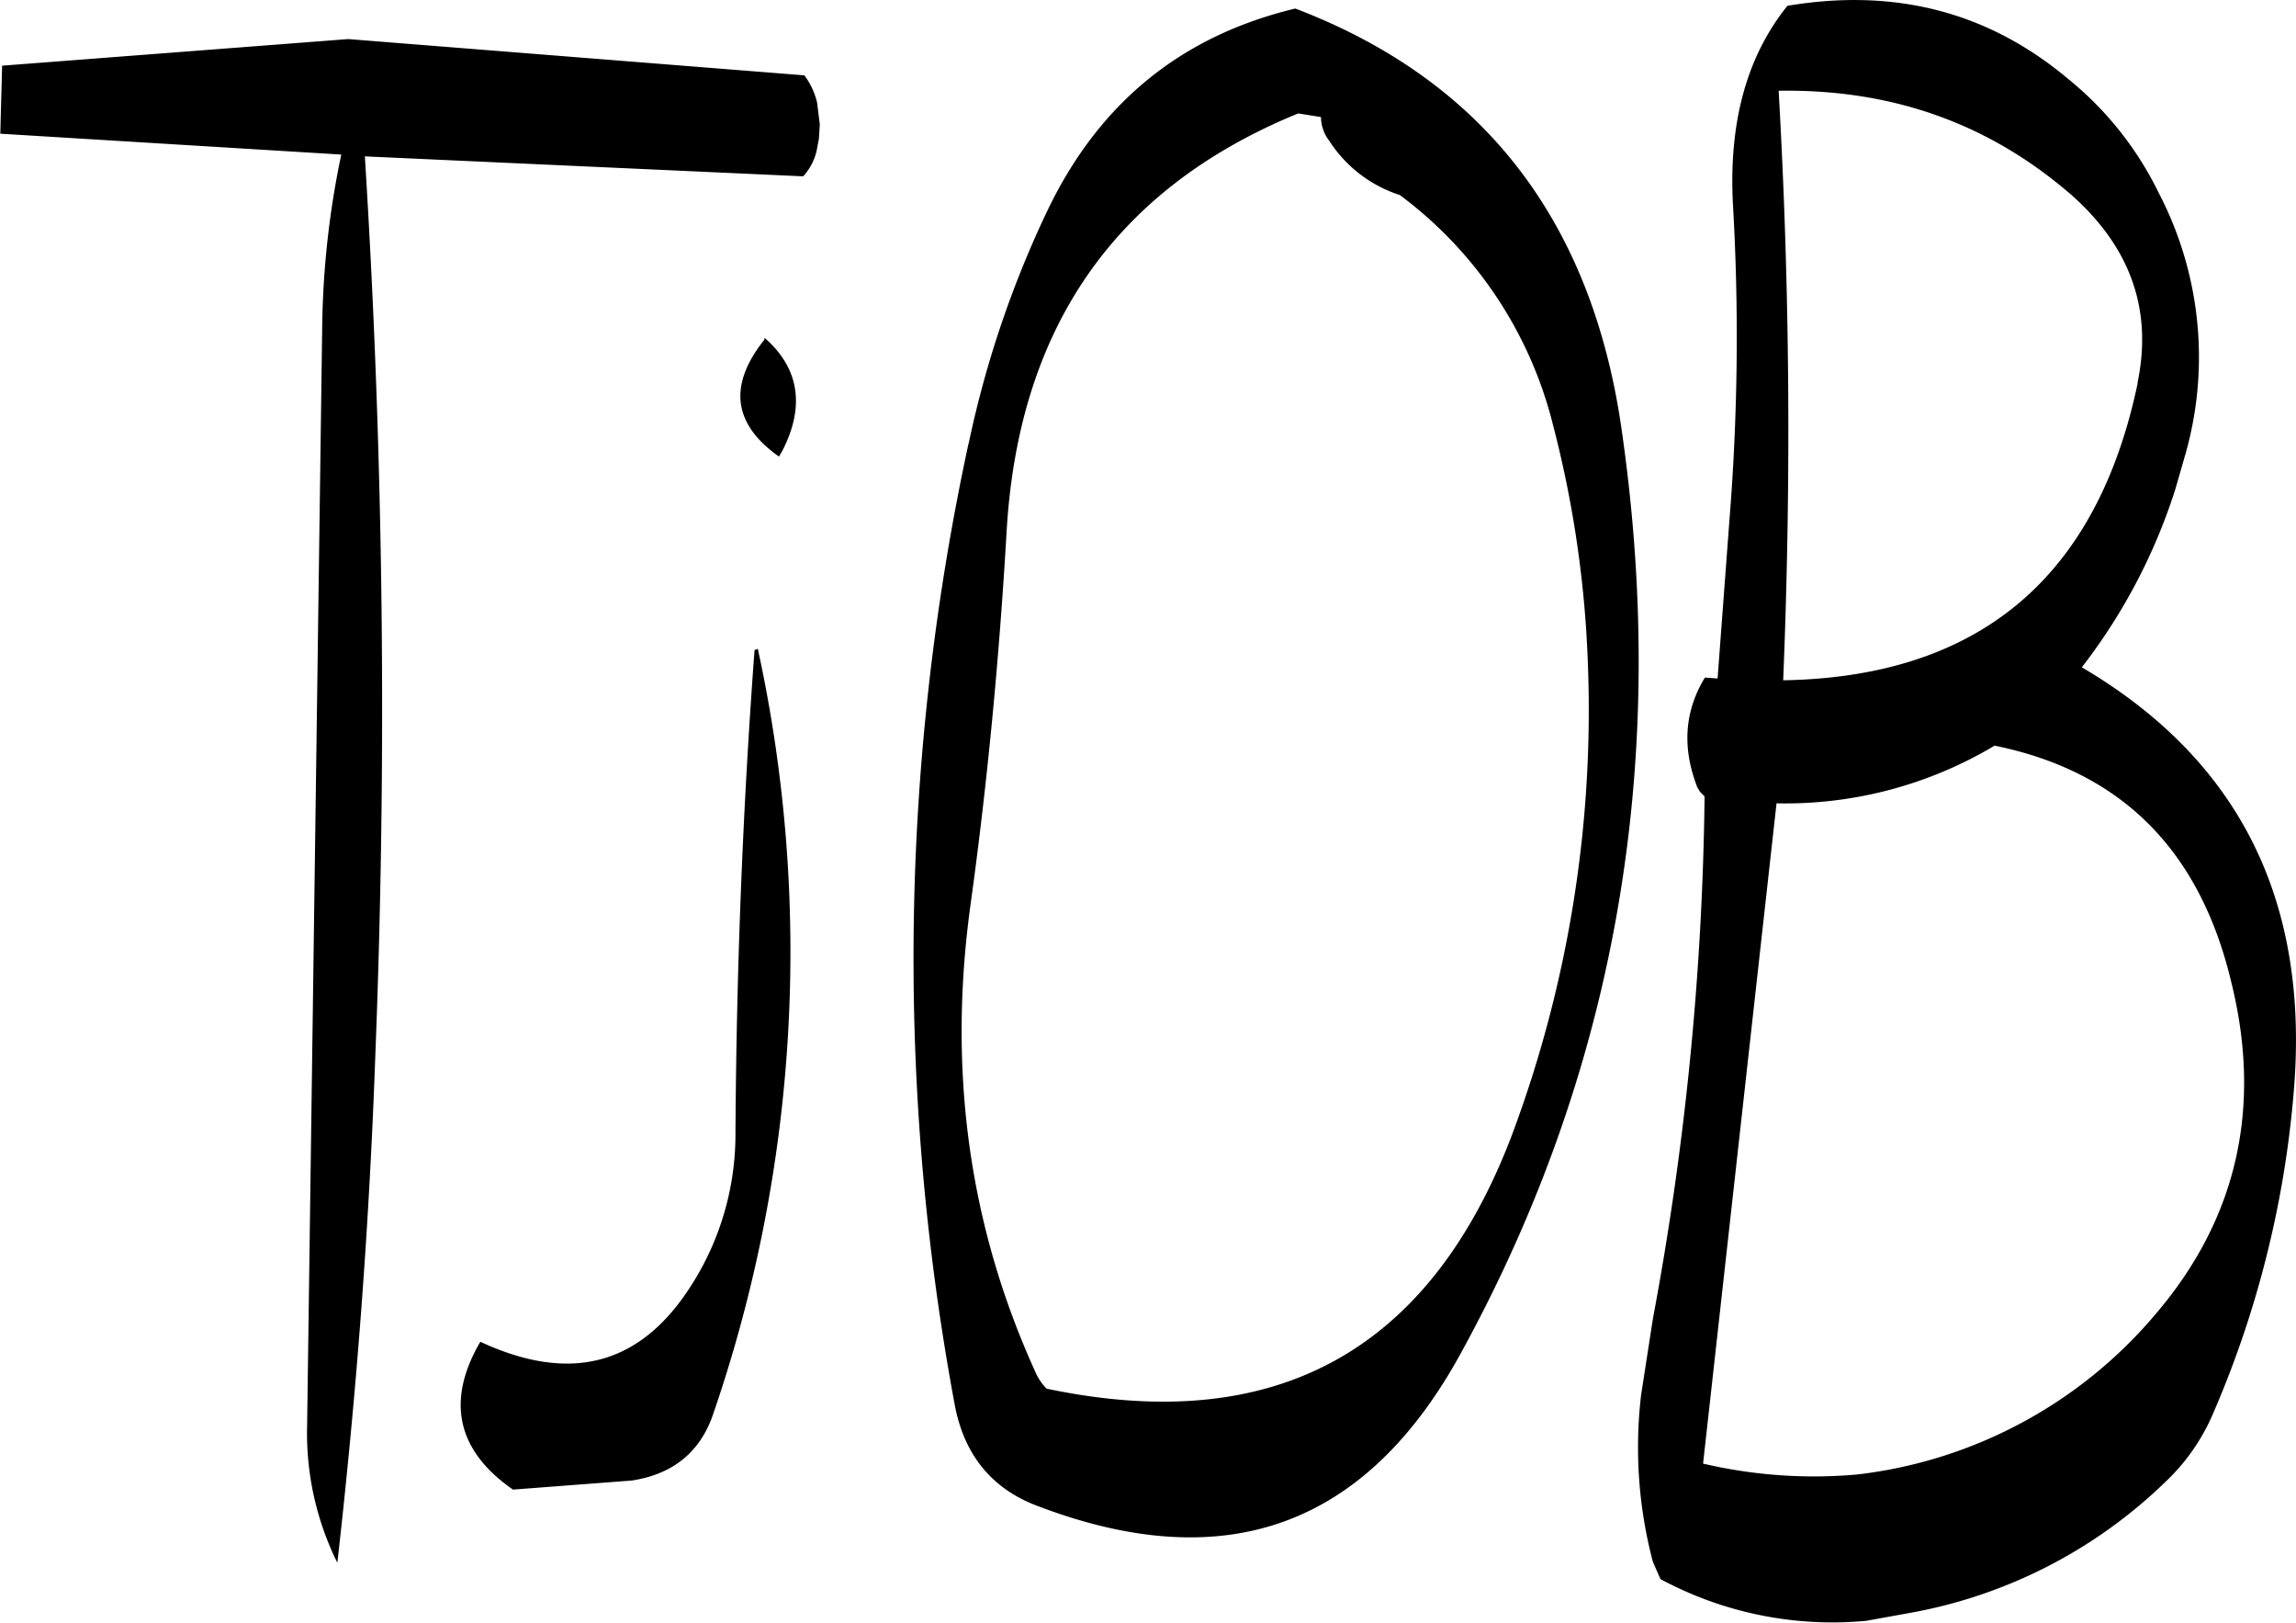 <svg id="Layer_1" data-name="Layer 1" xmlns="http://www.w3.org/2000/svg" viewBox="0 0 303.82 214.68"><defs><style>.cls-1{fill-rule:evenodd;}</style></defs><path class="cls-1" d="M247.56,277.32q-2.34,31.5-2.52,64.08a37.09,37.09,0,0,1-7,21.6c-6.6,9.12-15.48,11-26.76,5.76-4.56,7.8-3.12,14.4,4.32,19.56l15.72-1.2c5.52-.84,9.12-3.84,10.8-8.88A188.16,188.16,0,0,0,248,277.08C247.68,277.2,247.56,277.2,247.56,277.32Zm1.32-41.4v.24c-4.8,6-4.2,11.16,1.92,15.48l.48-.84C254.28,244.92,253.44,239.88,248.88,235.92Zm27,14A322.51,322.51,0,0,0,274,376.8c1.2,6.84,4.92,11.4,11,13.68,24.84,9.48,43.44,2.76,56-20.16q31.14-56.7,21.12-123.48-6.3-40.5-43-54.48c-15,3.6-25.8,12.36-32.64,26.4A137,137,0,0,0,275.88,250Zm-19.8-40.32.12-1.92-.36-2.88a9.76,9.76,0,0,0-1.68-3.6l-60.36-4.8L148,199.92l-.24,9,45.12,2.76a116.87,116.87,0,0,0-2.52,22.44l-2,145.68A38.65,38.65,0,0,0,192.36,398c2.52-22.2,4.2-44.28,5-66.48A1170,1170,0,0,0,196,211.92L254,214.56a7.4,7.4,0,0,0,1.8-3.48Zm101.76,69.48a160.47,160.47,0,0,1-10.08,62.4q-16.38,43-61.56,33.48a7.5,7.5,0,0,1-1.56-2.4c-8.64-19.08-11.52-39.48-8.52-61.44,2.28-16.44,3.84-33,4.8-49.56,1.56-26.76,14.16-45.12,38-55.08l.6-.24,3,.48a5.18,5.18,0,0,0,1.08,3.12,17.5,17.5,0,0,0,9.36,7.2,54.23,54.23,0,0,1,20.28,30.48A145.13,145.13,0,0,1,357.84,279.12Zm53.76,10.8c16.68,3.36,27.12,13.68,31.32,31.08,4.2,16.68.84,31.44-9.84,44a60.87,60.87,0,0,1-39.6,21.36,64.36,64.36,0,0,1-20.4-1.44l9.72-87.36A54,54,0,0,0,411.6,289.92Zm19-48q-8.1,38.7-46.92,39.36,1.62-39.24-.6-78c15-.24,27.84,4.32,38.76,13.8C429.6,223.92,432.6,232.2,430.56,241.92ZM384.24,192c-5.4,6.72-7.8,15.48-7.2,26.4a303.61,303.61,0,0,1-.48,41.76L375,281l-1.68-.12c-2.76,4.56-3,9.36-1,14.52l.36.6.6.6a399.13,399.13,0,0,1-6.84,69.12l-1.56,10.08a59.3,59.3,0,0,0,1.56,22.08l1,2.28a48,48,0,0,0,27.24,5.52l5.52-1a65,65,0,0,0,34.08-17.4,27,27,0,0,0,6.12-8.64,135,135,0,0,0,10.8-42.48c2.28-25.44-7-44.28-28-56.64a76.18,76.18,0,0,0,12.36-23.52l1.44-5a47,47,0,0,0-3.6-34.2,44.41,44.41,0,0,0-12-15.12C410.88,192.84,398.52,189.6,384.24,192Z" transform="translate(-147.72 -191.23)"/></svg>